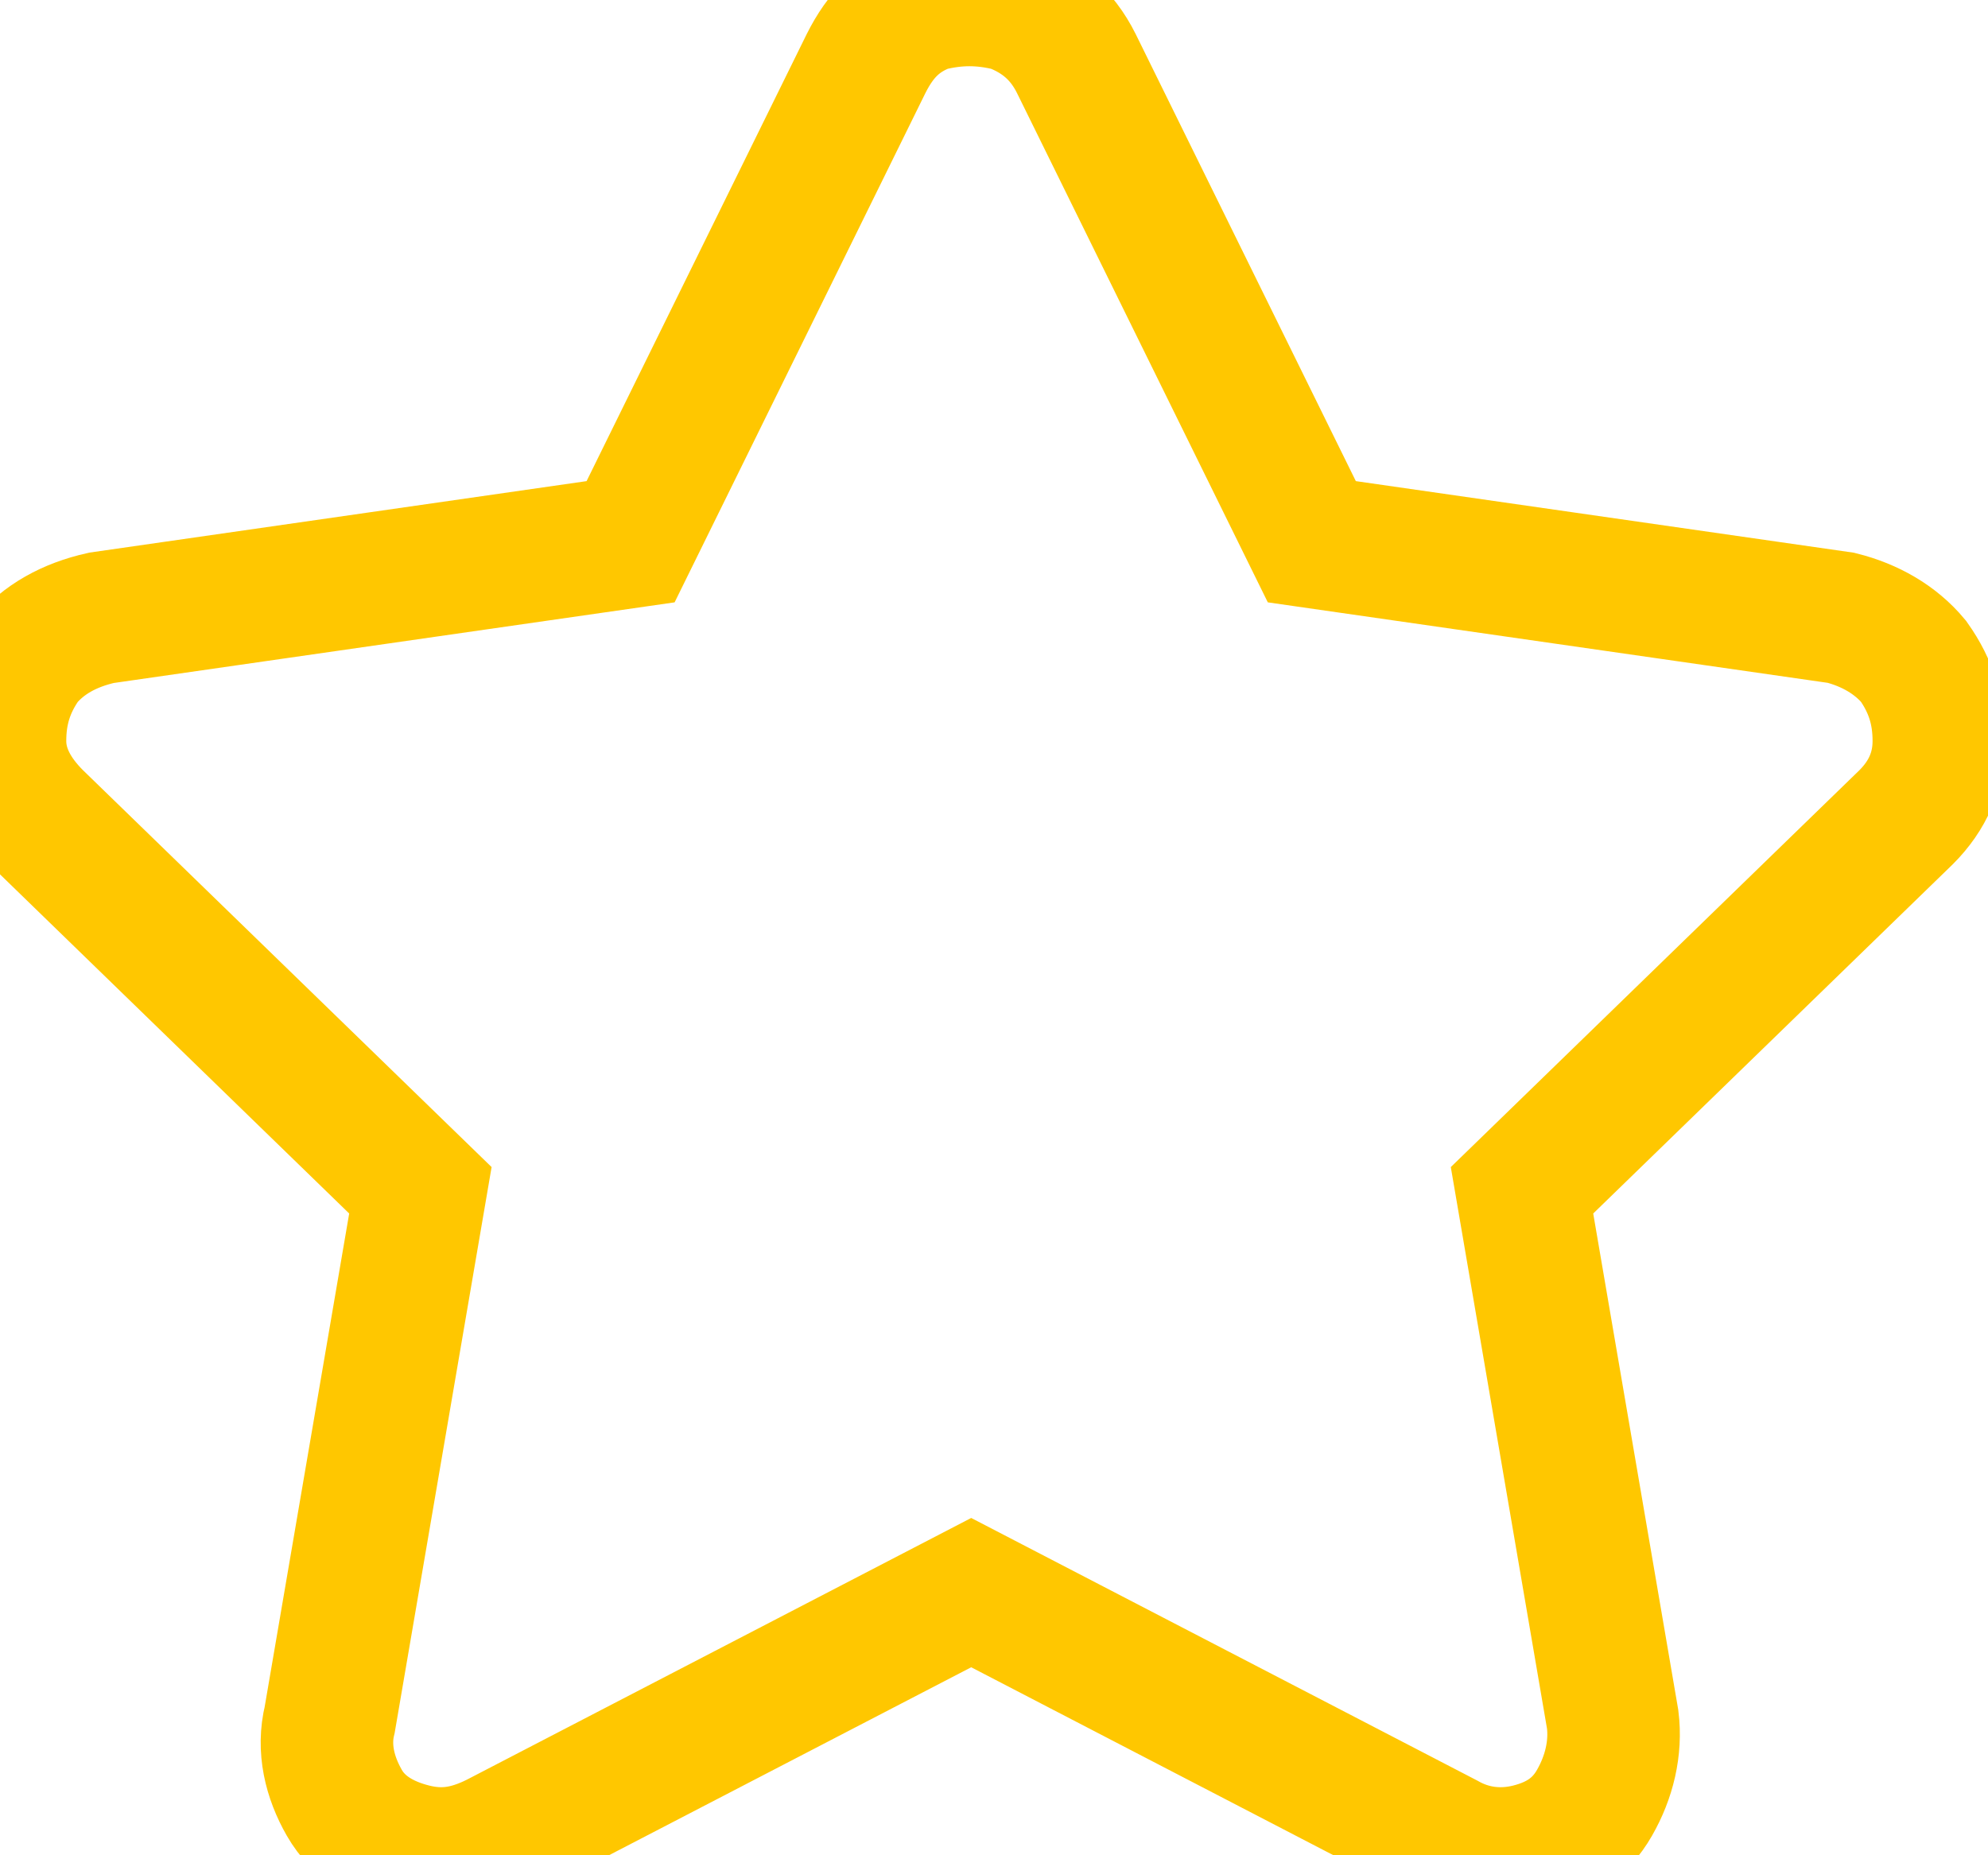 <svg width="15" height="14" viewBox="0 0 15 14" fill="none" xmlns="http://www.w3.org/2000/svg">
<path d="M6.535 0.479C6.645 0.26 6.781 0.123 7 0.041C7.219 -0.014 7.41 -0.014 7.629 0.041C7.848 0.123 8.012 0.26 8.121 0.479L9.898 4.088L13.891 4.662C14.109 4.717 14.301 4.826 14.438 4.99C14.574 5.182 14.629 5.373 14.629 5.592C14.629 5.811 14.547 6.002 14.383 6.166L11.484 8.982L12.168 12.975C12.195 13.193 12.141 13.412 12.031 13.604C11.922 13.795 11.758 13.904 11.539 13.959C11.32 14.014 11.102 13.986 10.91 13.877L7.328 12.018L3.746 13.877C3.527 13.986 3.336 14.014 3.117 13.959C2.898 13.904 2.707 13.795 2.598 13.604C2.488 13.412 2.434 13.193 2.488 12.975L3.172 8.982L0.273 6.166C0.109 6.002 0 5.811 0 5.592C0 5.373 0.055 5.182 0.191 4.99C0.328 4.826 0.52 4.717 0.766 4.662L4.758 4.088L6.535 0.479Z" stroke="#FFC700"/>
</svg>
